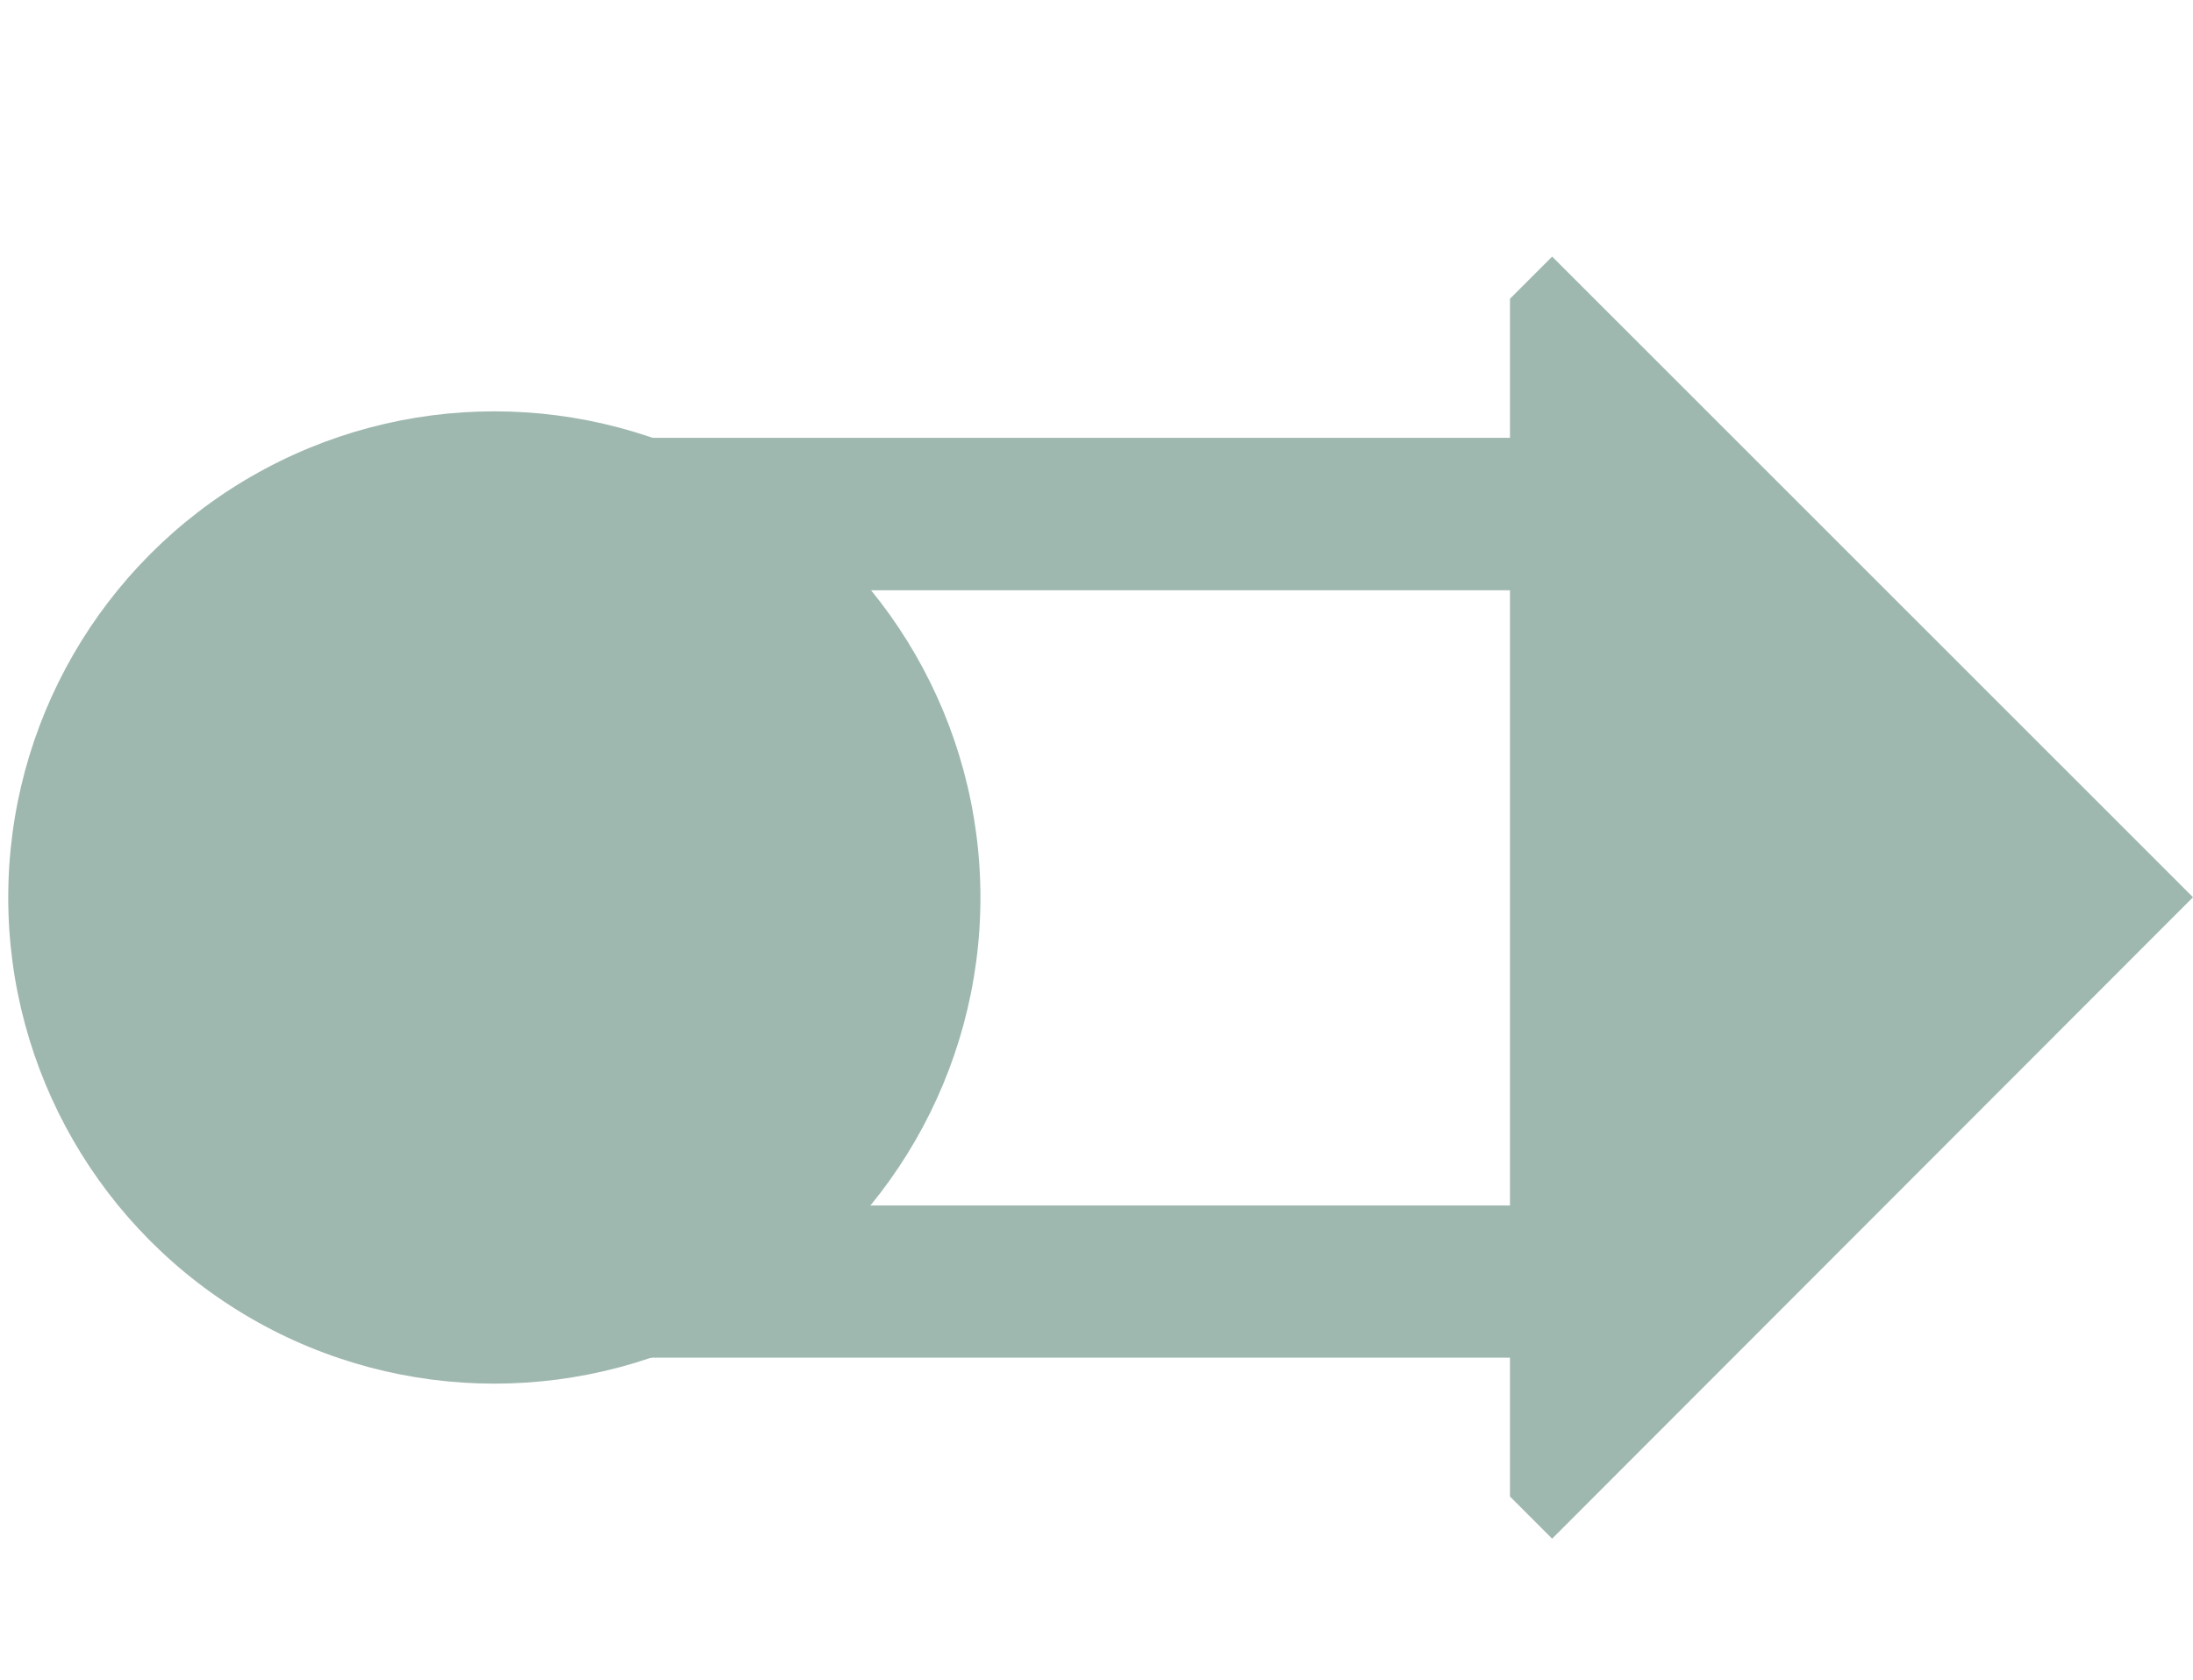 <?xml version="1.0" encoding="utf-8"?>
<!-- Generator: Adobe Illustrator 16.0.1, SVG Export Plug-In . SVG Version: 6.00 Build 0)  -->
<!DOCTYPE svg PUBLIC "-//W3C//DTD SVG 1.1//EN" "http://www.w3.org/Graphics/SVG/1.1/DTD/svg11.dtd">
<svg version="1.1" id="Layer_1" xmlns="http://www.w3.org/2000/svg" xmlns:xlink="http://www.w3.org/1999/xlink" x="0px" y="0px"
	 width="8.531px" height="6.534px" viewBox="-2.697 0 8.531 6.534" style="enable-background:new -2.697 0 8.531 6.534;"
	 xml:space="preserve">
<circle style="fill:#9FB8AF;" cx="-0.774" cy="3.491" r="1.891"/>
<g>
	<rect x="-0.773" y="1.703" style="fill:#9FB8AF;" width="4.384" height="0.593"/>
	<rect x="-0.733" y="4.689" style="fill:#9FB8AF;" width="4.257" height="0.592"/>
</g>
<g>
	<polygon style="fill:#9FB8AF;" points="3.341,5.985 5.834,3.49 3.341,0.998 3.177,1.162 3.177,5.821 	"/>
</g>
</svg>
